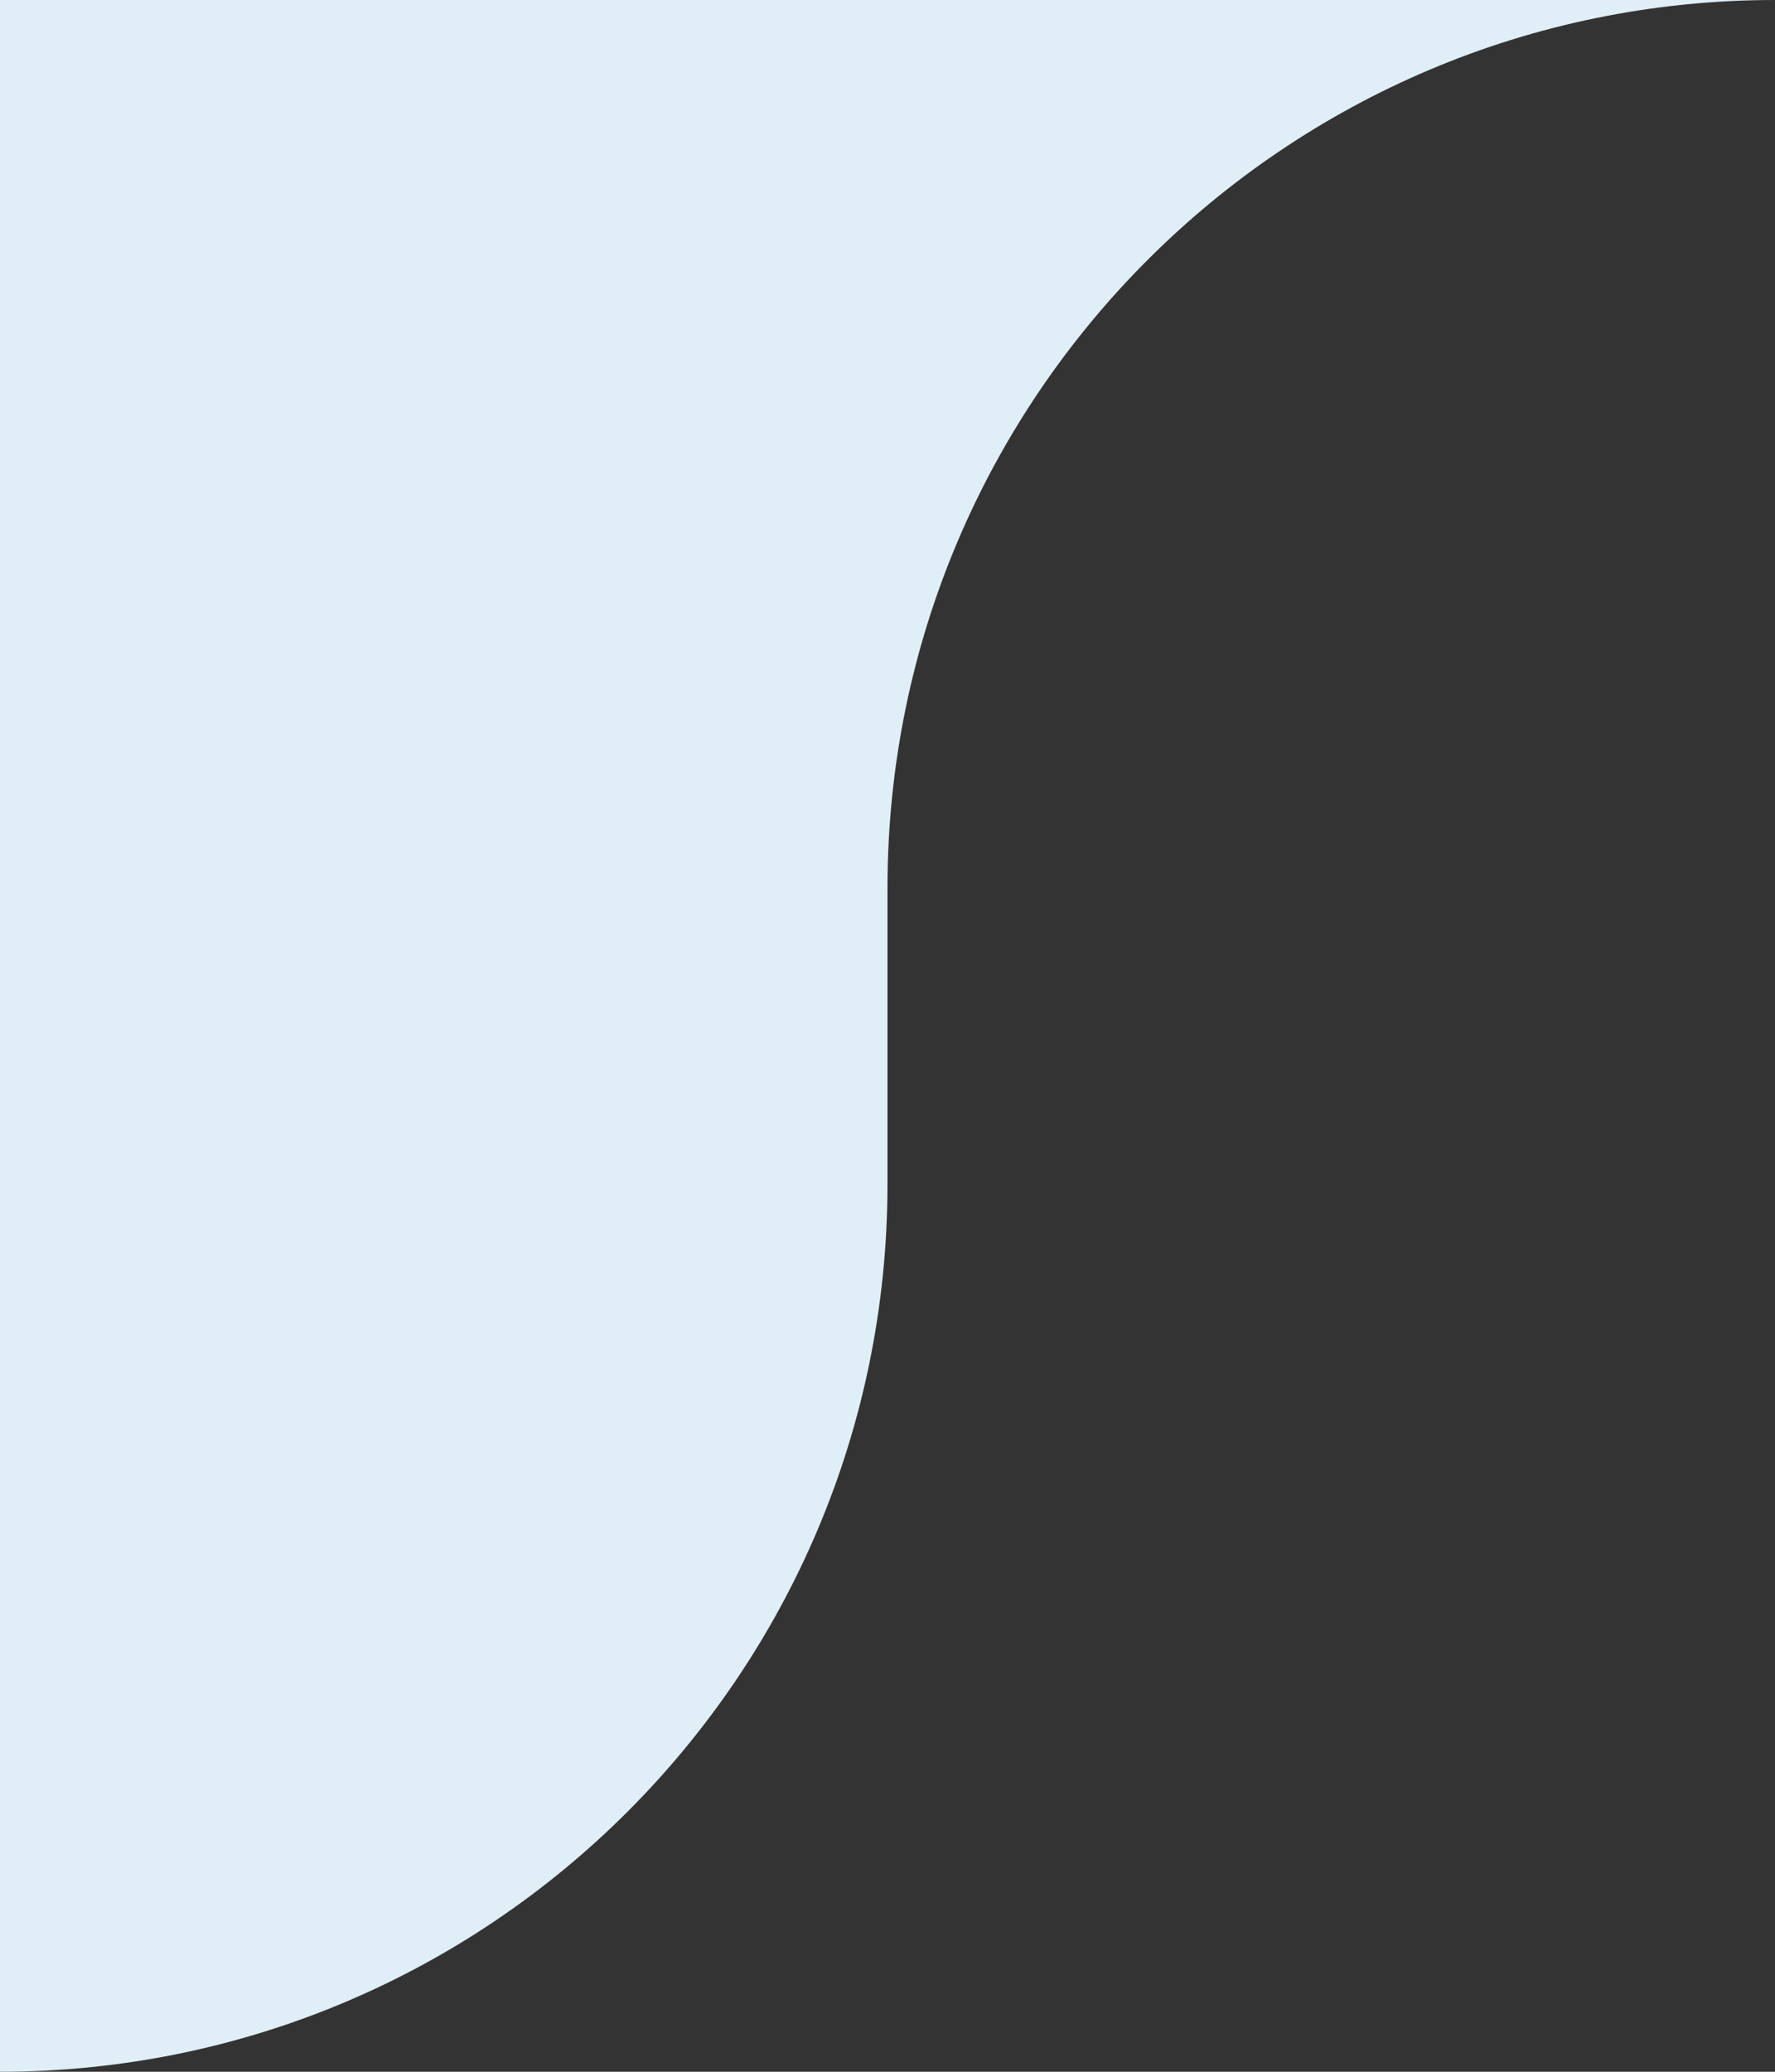 <svg width="30" height="35" viewBox="0 0 30 35" fill="none" xmlns="http://www.w3.org/2000/svg">
<rect x="0" y="0" width="30" height="35" fill="#333333" stroke="none"/>
<path fill-rule="evenodd" clip-rule="evenodd" d="M0 35C8.284 35 15 28.284 15 20V17.5V15C15 6.716 21.716 0 30 0H0V35Z" fill="#DFEEF7"/>
</svg>
